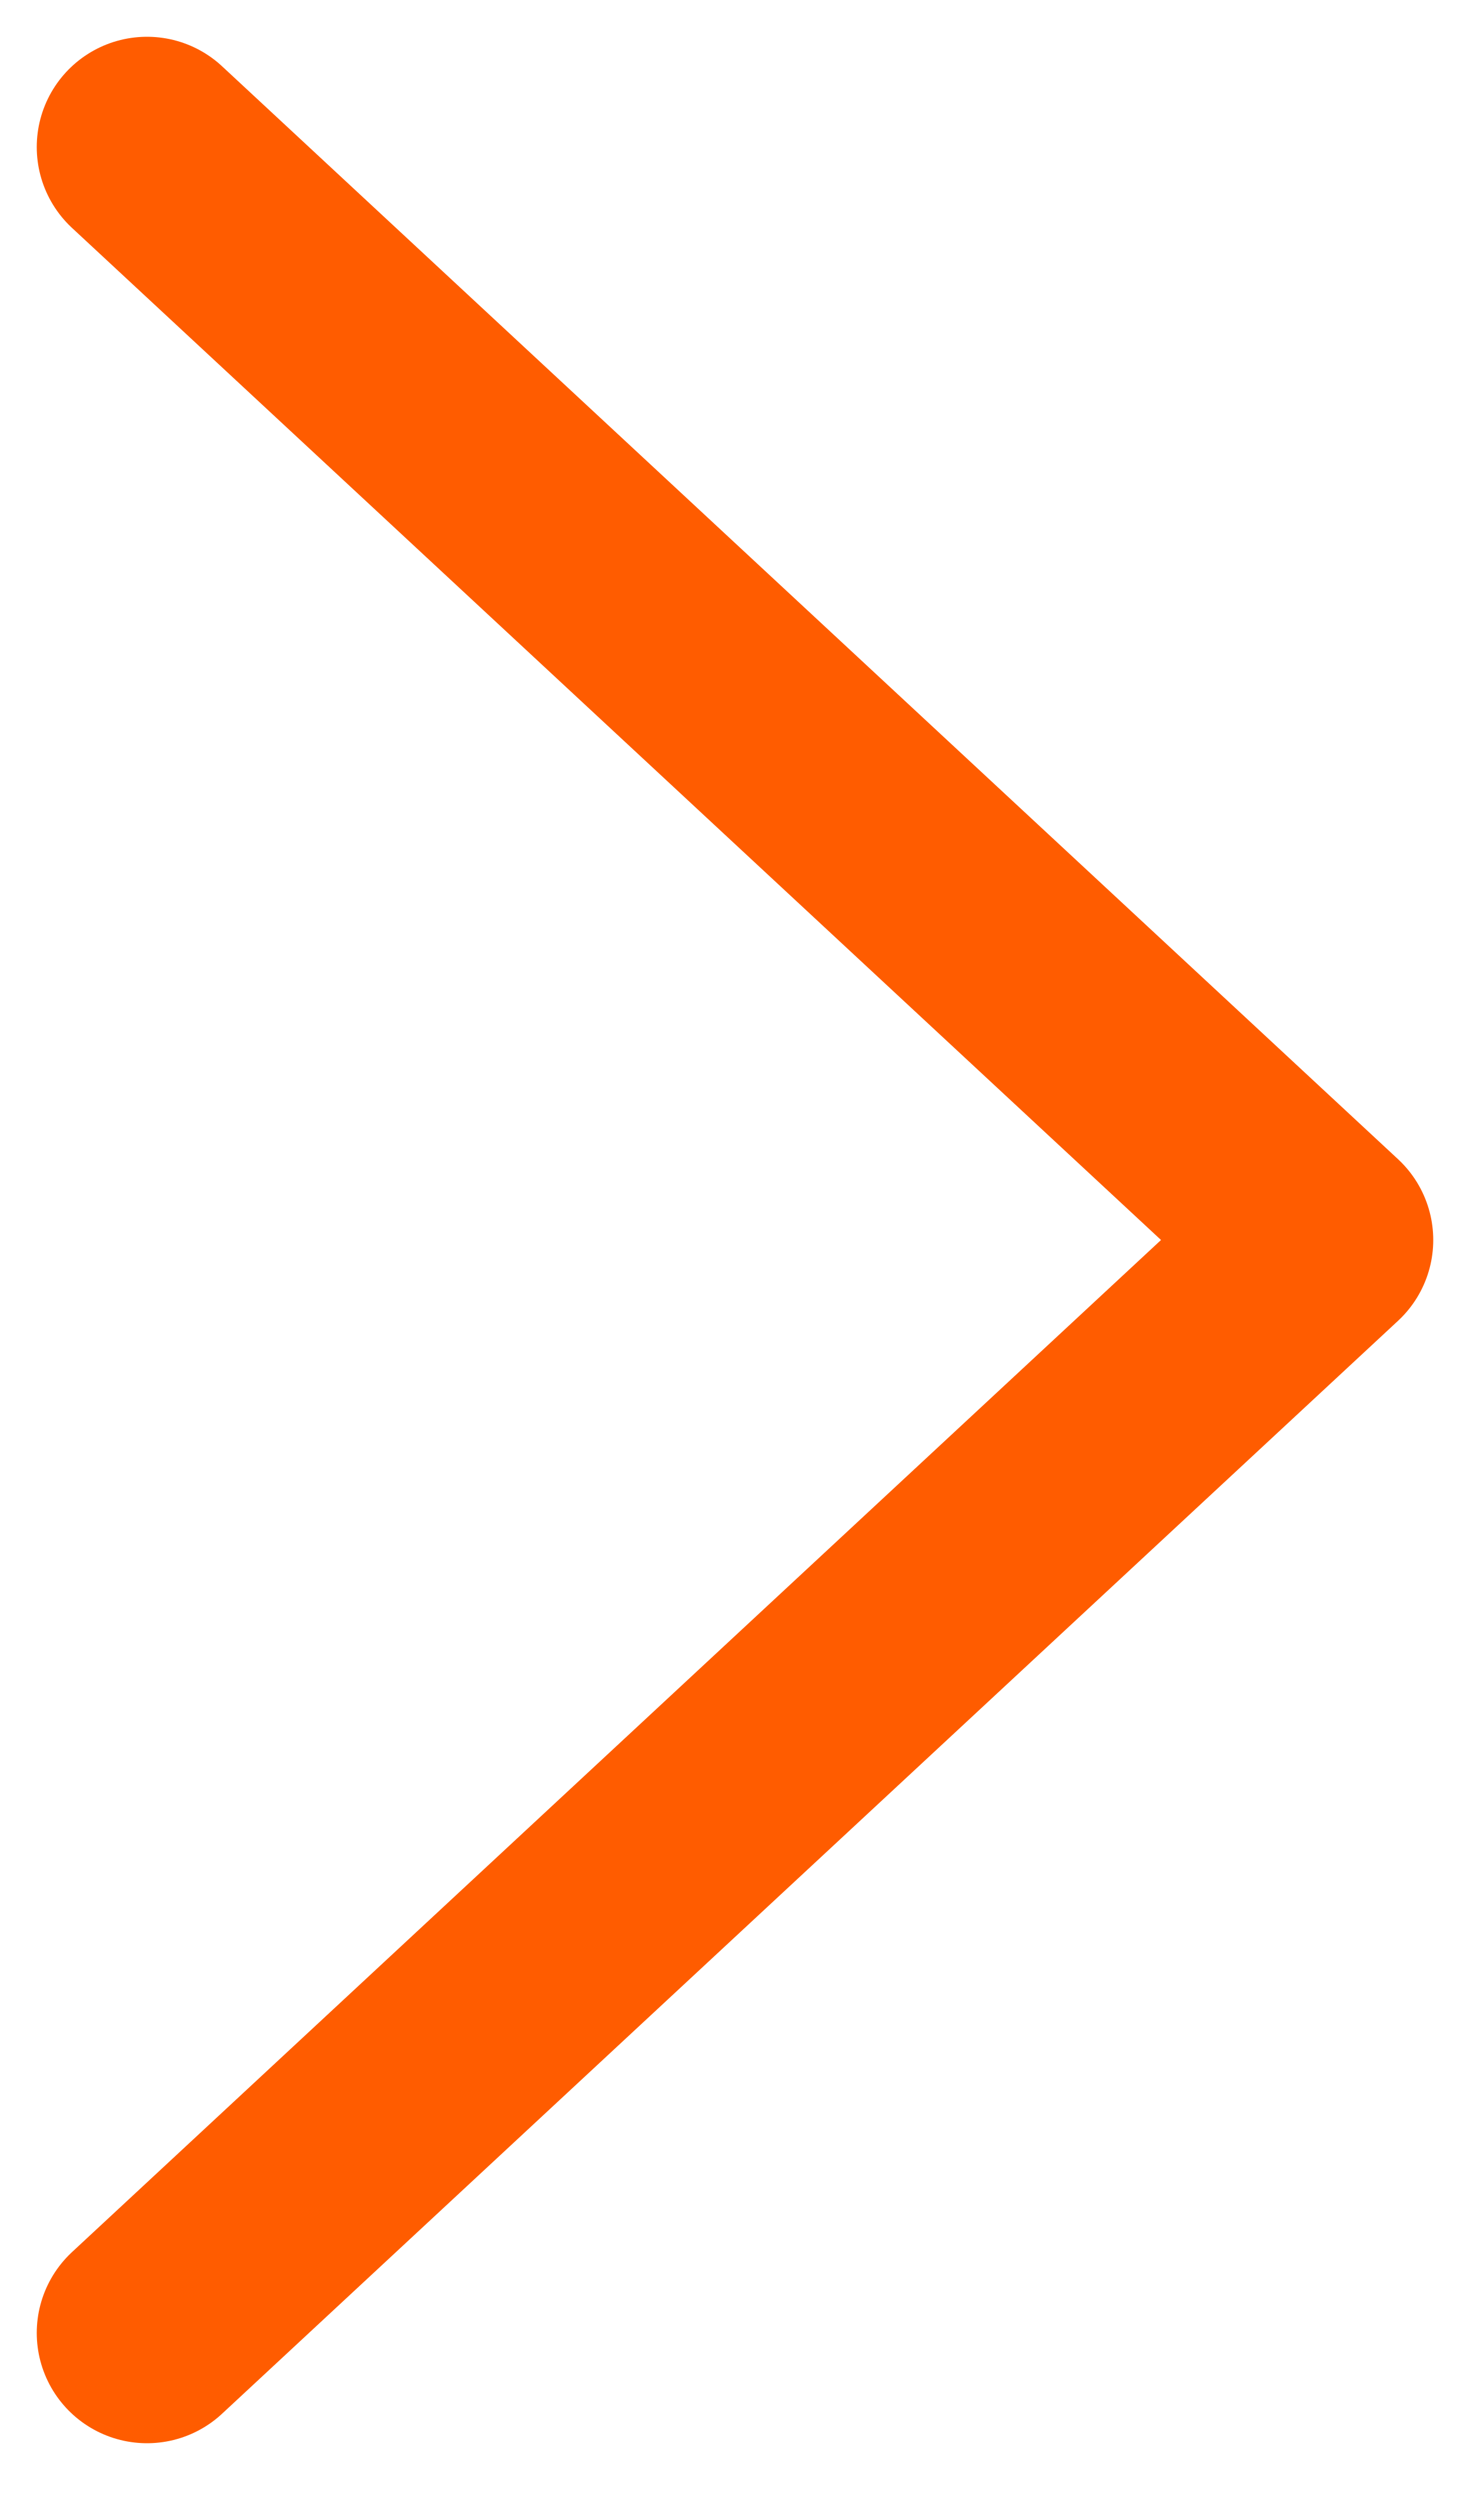 <svg width="10" height="17" viewBox="0 0 10 17" fill="none" xmlns="http://www.w3.org/2000/svg">
<path d="M1 1L9 8.432L1 15.864" stroke="#FF5C00" stroke-width="1.5" stroke-linecap="round" stroke-linejoin="round"/>
</svg>
